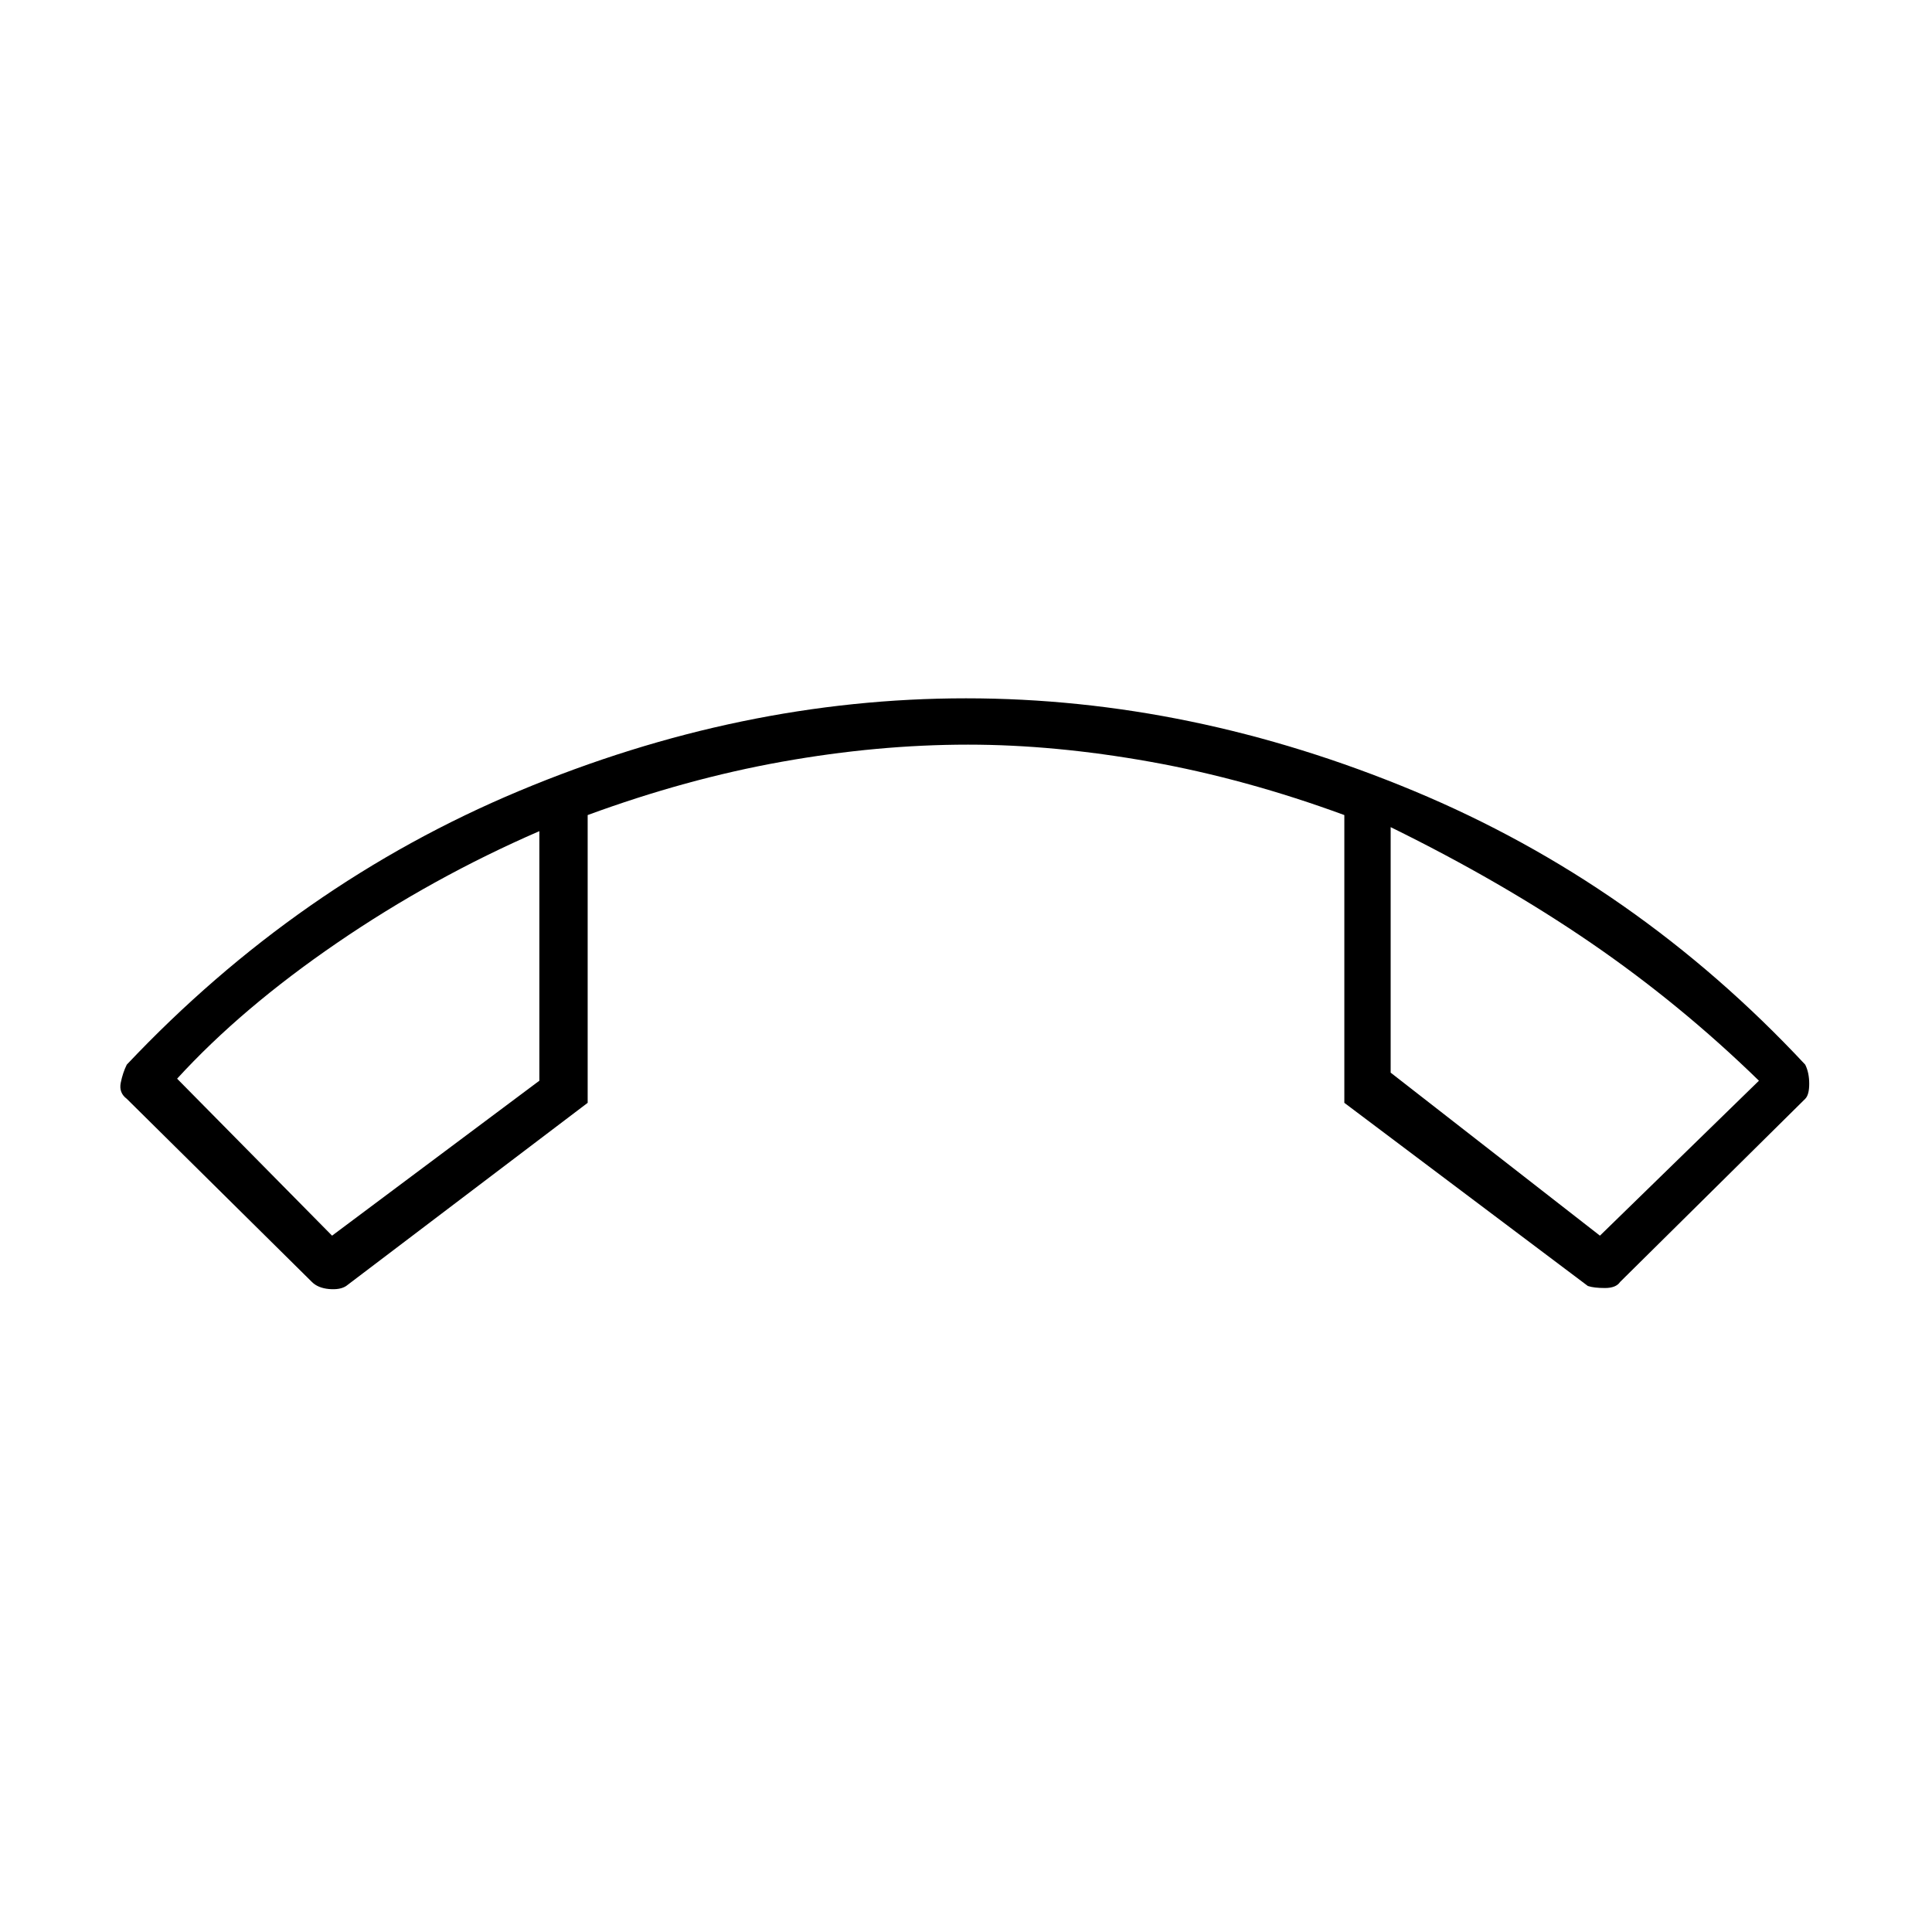 <svg xmlns="http://www.w3.org/2000/svg" height="40" width="40"><path d="M20 14.458Q24.667 14.458 29.271 16.375Q33.875 18.292 37.375 22.042Q37.458 22.208 37.458 22.438Q37.458 22.667 37.375 22.75L33.542 26.542Q33.458 26.667 33.229 26.667Q33 26.667 32.875 26.625L27.833 22.833V16.875Q25.792 16.125 23.812 15.771Q21.833 15.417 20.042 15.417Q18.167 15.417 16.188 15.771Q14.208 16.125 12.167 16.875V22.833L7.167 26.625Q7.042 26.708 6.812 26.688Q6.583 26.667 6.458 26.542L2.625 22.75Q2.458 22.625 2.5 22.417Q2.542 22.208 2.625 22.042Q6.167 18.292 10.75 16.375Q15.333 14.458 20 14.458ZM6.875 25.583 11.167 22.375V17.208Q8.958 18.167 6.979 19.521Q5 20.875 3.667 22.333ZM33.125 25.583 36.417 22.375Q34.792 20.792 32.938 19.521Q31.083 18.25 28.792 17.125V22.208ZM28.792 17.125Q28.792 17.125 28.792 17.125Q28.792 17.125 28.792 17.125ZM11.167 17.208Q11.167 17.208 11.167 17.208Q11.167 17.208 11.167 17.208Z"/></svg>